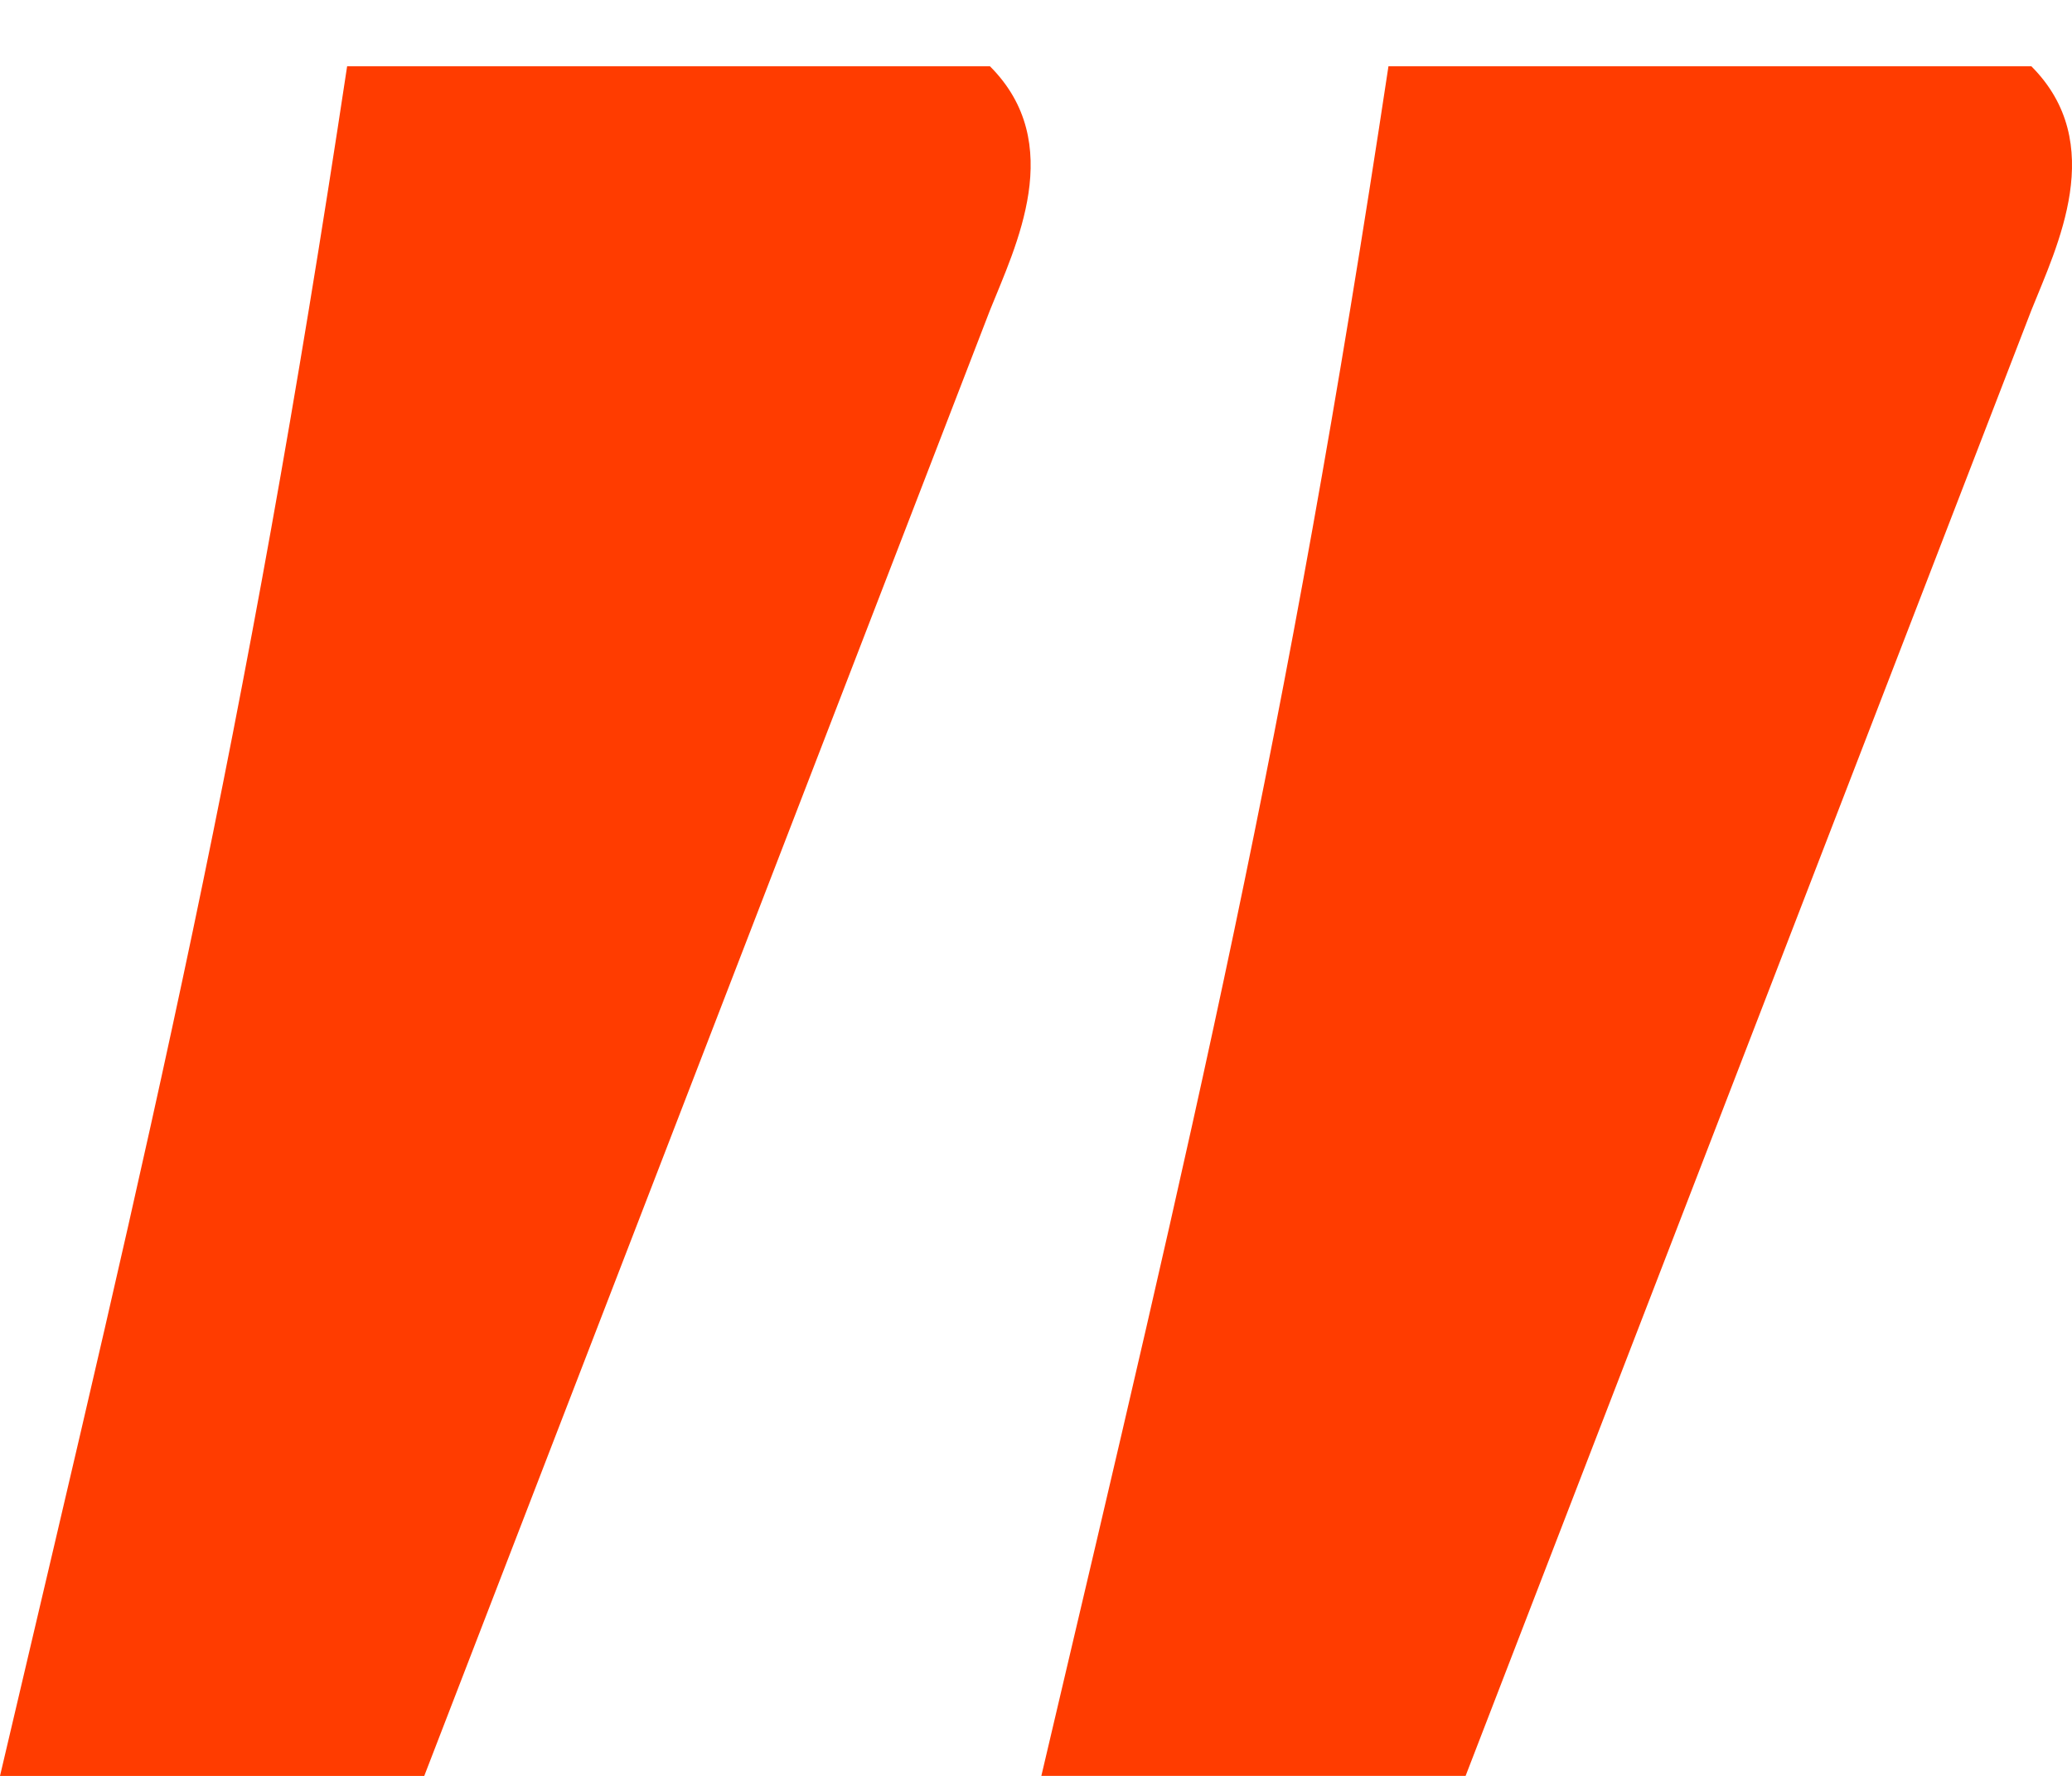 <svg width="28" height="24" viewBox="0 0 28 24" fill="none" xmlns="http://www.w3.org/2000/svg">
<path d="M5.733 24.001H0C2.085 15.14 3.301 10.102 4.691 0.895H13.377C14.42 1.937 13.725 3.327 13.377 4.195L5.733 24.001Z" fill="#FF3C00"/>
<path d="M19.805 24.001H14.072C16.157 15.14 17.373 10.102 18.763 0.895H27.45C28.492 1.937 27.797 3.327 27.45 4.195L19.805 24.001Z" fill="#FF3C00"/>
</svg>
